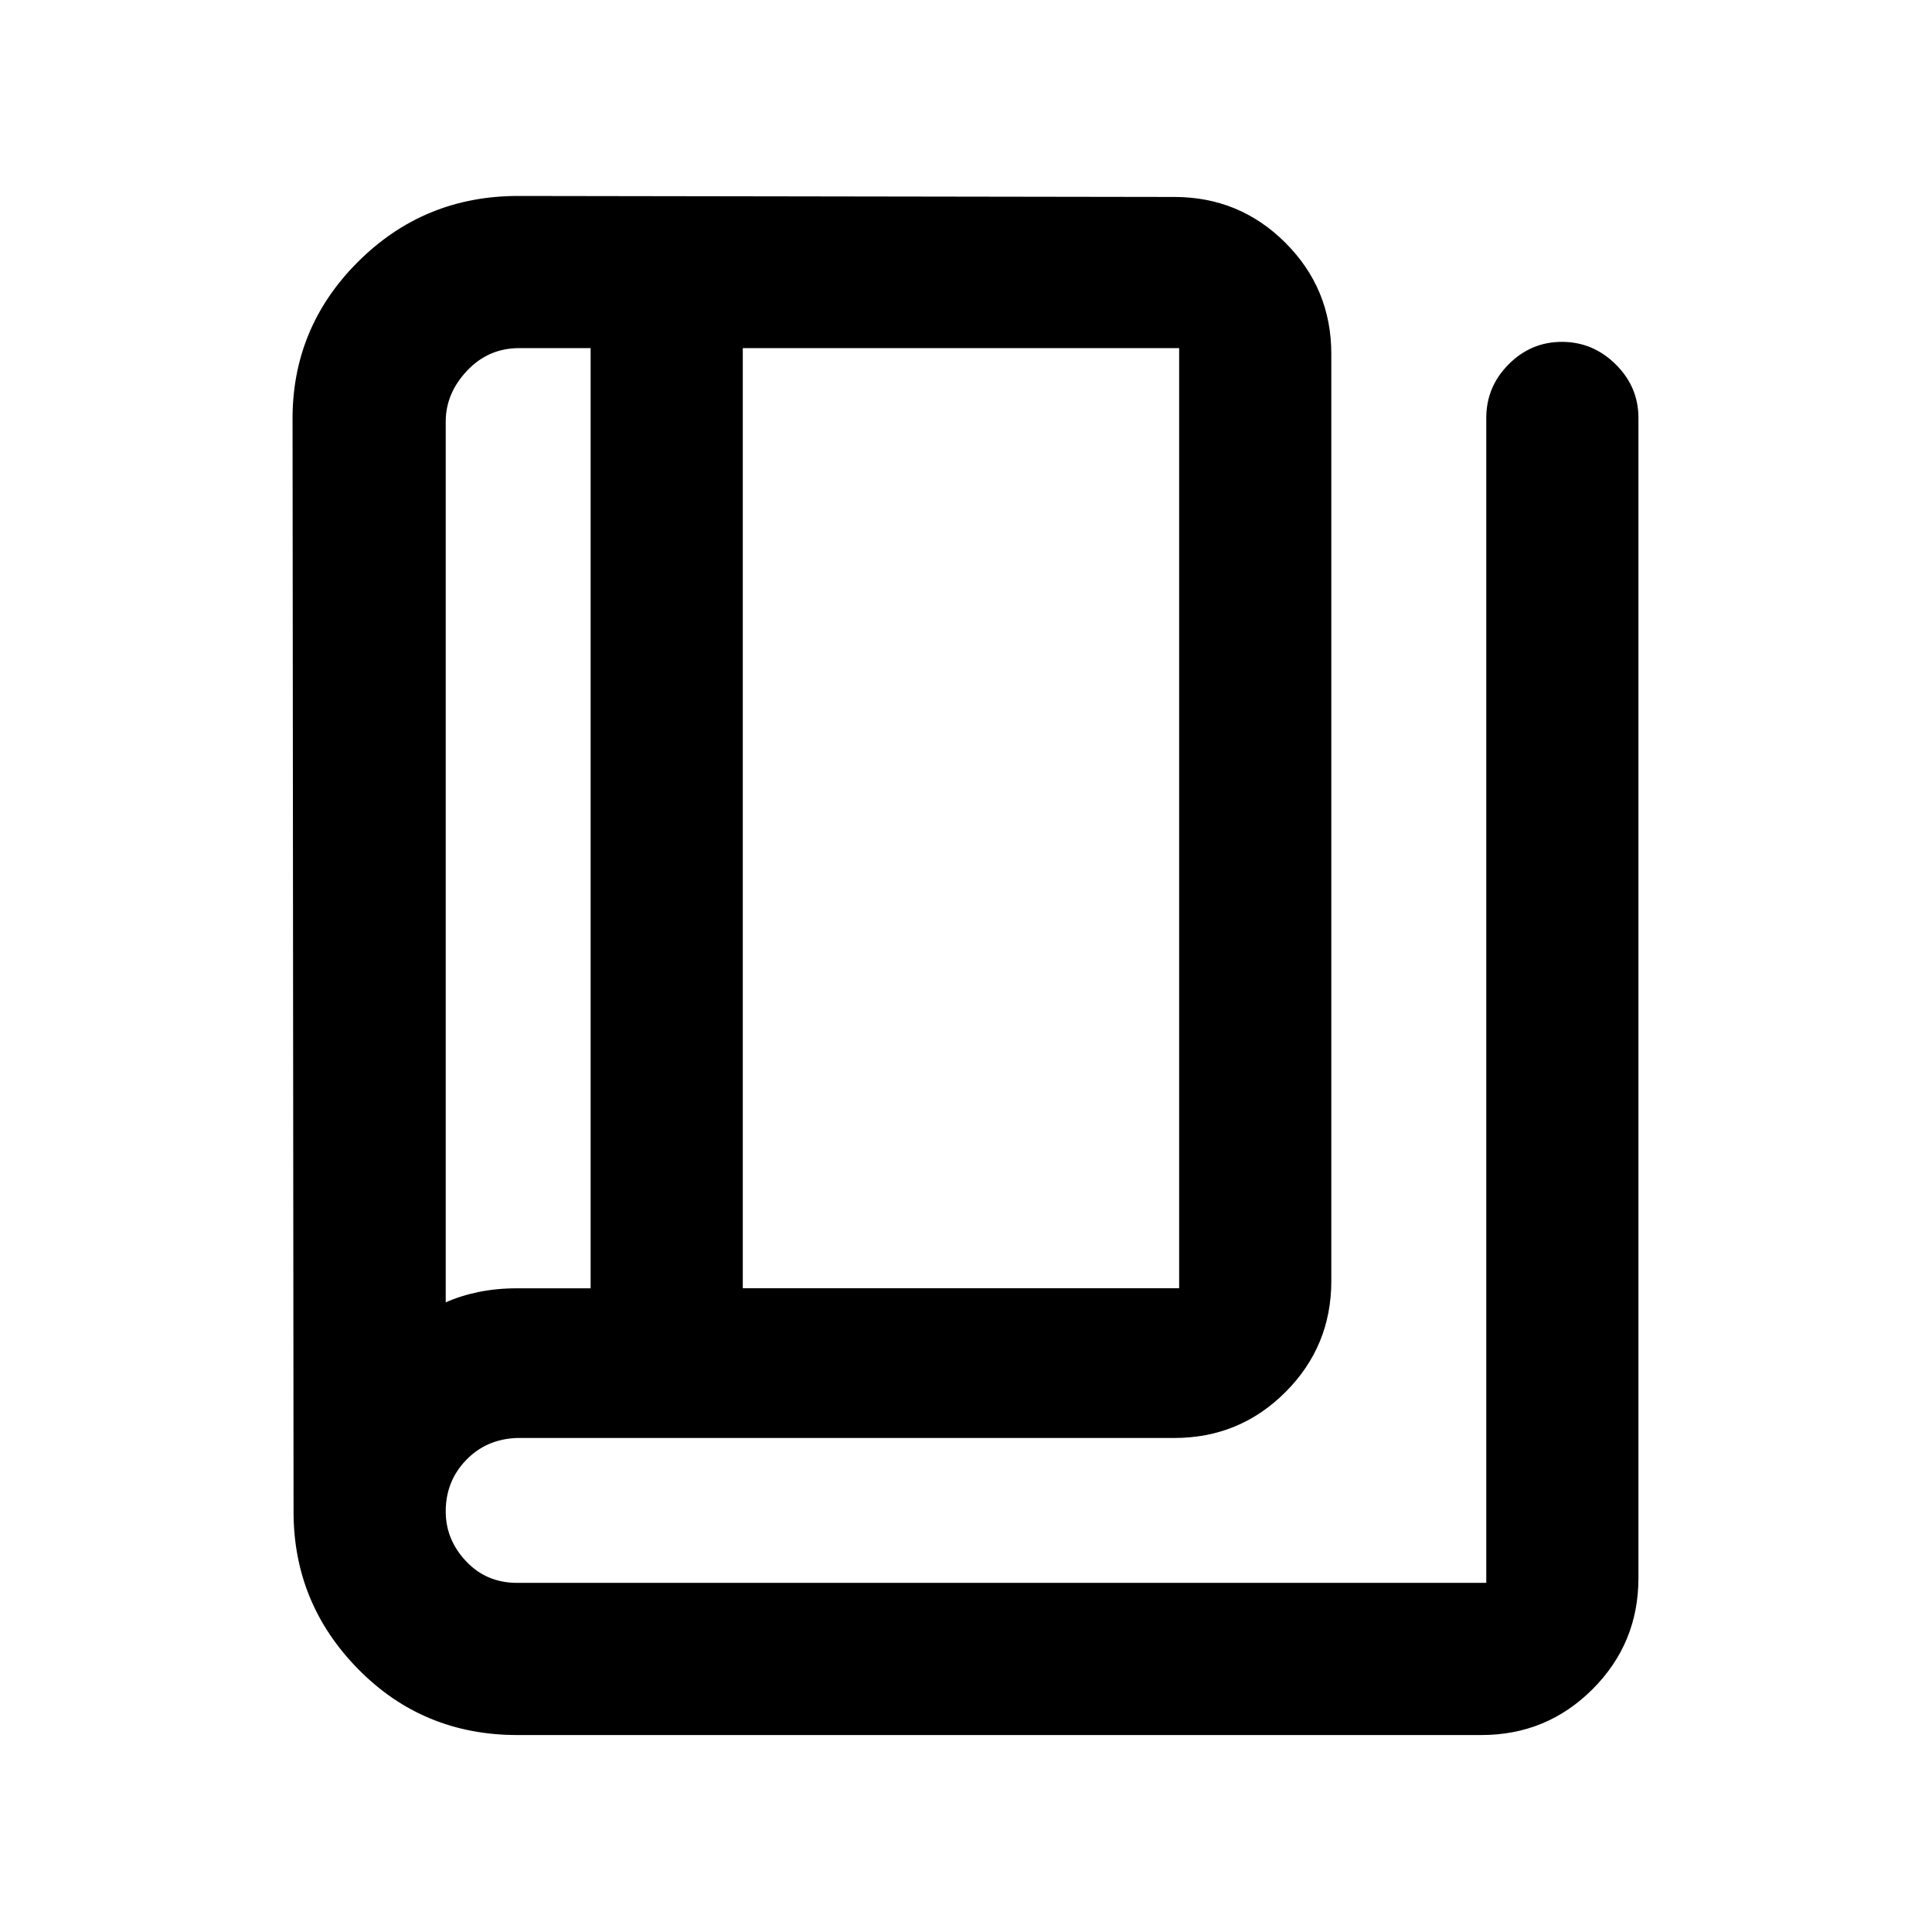 <svg xmlns="http://www.w3.org/2000/svg" height="20" viewBox="0 -960 960 960" width="20"><path d="M257-97.87q-46.743 0-78.937-32.672-32.194-32.672-32.194-78.219l-.5-541.782q-.5-46.287 32.338-79.187 32.838-32.901 79.75-32.901l326.064.5q32.421 0 55.211 22.79t22.79 55.211v460.651q0 32.421-22.79 55.211t-55.211 22.79H257q-15.3.5-25.411 10.997-10.111 10.498-10.111 25.503 0 14.021 10.111 24.761 10.111 10.739 25.396 10.739h481.537v-578.848q0-15.474 11.104-26.639 11.105-11.166 26.49-11.166 15.384 0 26.699 11.166 11.316 11.165 11.316 26.639v576.456q0 32.421-22.79 55.211t-55.211 22.79H257ZM369.087-319.89h216.826v-467.131H369.087v467.131Zm-75.609.037v-467.168h-35.521q-15.3 0-25.89 11.239-10.589 11.24-10.589 25.24v437.673q7.335-3.295 16.295-5.14 8.96-1.844 19.33-1.844h36.375Zm-72-467.168v474.152-474.152Z"/></svg>